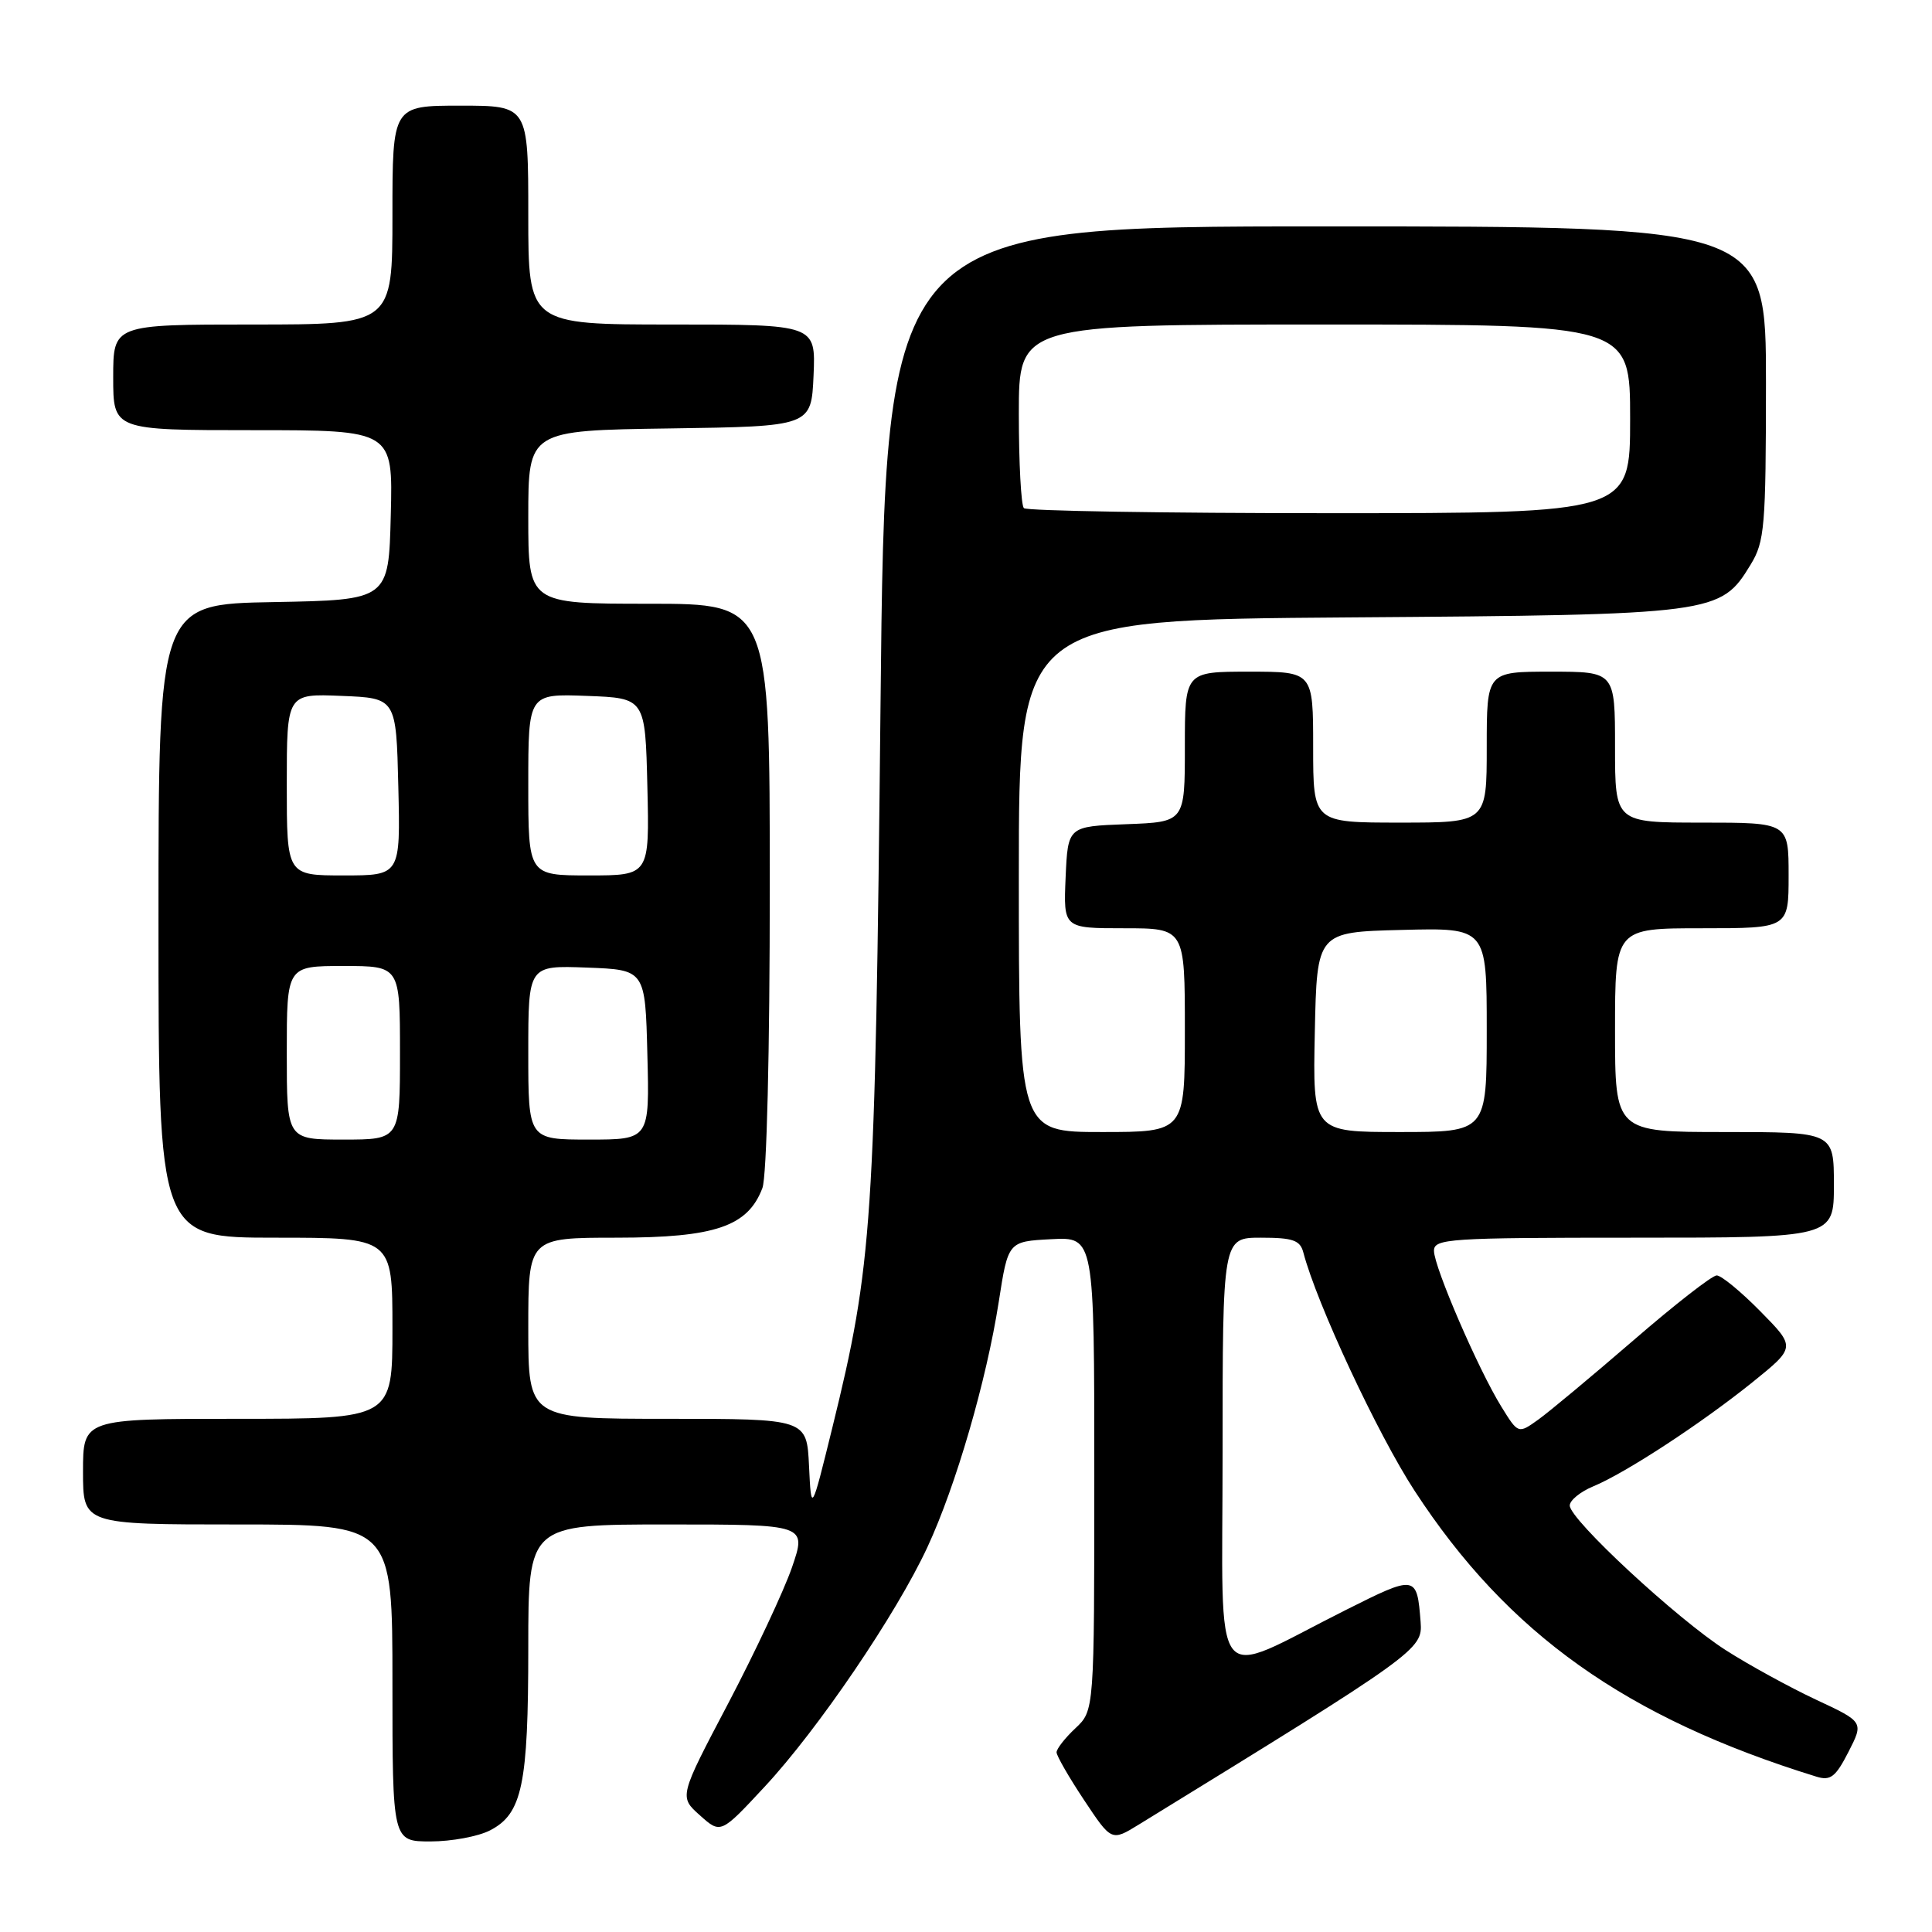 <?xml version="1.0" encoding="UTF-8" standalone="no"?>
<!DOCTYPE svg PUBLIC "-//W3C//DTD SVG 1.1//EN" "http://www.w3.org/Graphics/SVG/1.1/DTD/svg11.dtd" >
<svg xmlns="http://www.w3.org/2000/svg" xmlns:xlink="http://www.w3.org/1999/xlink" version="1.1" viewBox="0 0 256 256">
 <g >
 <path fill="currentColor"
d=" M 64.94 242.53 C 69.20 240.33 70.00 236.49 70.00 218.35 C 70.00 202.00 70.00 202.00 88.45 202.00 C 106.89 202.00 106.89 202.00 104.94 207.69 C 103.86 210.81 100.05 218.93 96.48 225.73 C 89.98 238.08 89.98 238.08 92.74 240.54 C 95.50 243.01 95.50 243.01 101.32 236.75 C 108.37 229.18 118.78 213.86 122.89 205.00 C 126.67 196.86 130.71 182.94 132.34 172.50 C 133.58 164.50 133.58 164.50 139.29 164.20 C 145.00 163.90 145.00 163.90 145.00 195.28 C 145.00 226.65 145.00 226.65 142.50 229.00 C 141.12 230.29 140.00 231.73 140.00 232.19 C 140.00 232.65 141.64 235.50 143.64 238.51 C 147.28 243.99 147.28 243.99 150.89 241.77 C 187.88 219.03 188.52 218.57 188.24 214.93 C 187.75 208.67 187.65 208.65 178.27 213.36 C 160.13 222.47 162.00 224.87 162.00 192.45 C 162.00 164.00 162.00 164.00 167.09 164.00 C 171.32 164.00 172.28 164.34 172.70 165.96 C 174.47 172.73 182.55 190.04 187.45 197.55 C 199.79 216.48 215.45 227.62 240.70 235.42 C 242.55 235.99 243.23 235.46 244.93 232.14 C 246.96 228.17 246.96 228.17 240.60 225.20 C 237.11 223.56 231.74 220.62 228.68 218.66 C 222.23 214.54 208.00 201.34 208.00 199.49 C 208.00 198.81 209.39 197.67 211.09 196.96 C 215.40 195.18 225.42 188.62 232.23 183.14 C 237.95 178.52 237.95 178.52 233.26 173.76 C 230.68 171.14 228.08 169.00 227.47 169.00 C 226.87 169.00 221.90 172.87 216.44 177.60 C 210.97 182.32 205.30 187.05 203.84 188.10 C 201.17 190.01 201.17 190.01 198.93 186.38 C 195.88 181.45 190.03 167.91 190.01 165.75 C 190.00 164.13 191.92 164.00 216.50 164.00 C 243.00 164.00 243.00 164.00 243.00 157.00 C 243.00 150.00 243.00 150.00 228.50 150.00 C 214.00 150.00 214.00 150.00 214.00 136.50 C 214.00 123.00 214.00 123.00 225.50 123.00 C 237.00 123.00 237.00 123.00 237.00 116.00 C 237.00 109.00 237.00 109.00 225.50 109.00 C 214.00 109.00 214.00 109.00 214.00 99.00 C 214.00 89.00 214.00 89.00 205.50 89.00 C 197.00 89.00 197.00 89.00 197.00 99.00 C 197.00 109.00 197.00 109.00 185.50 109.00 C 174.00 109.00 174.00 109.00 174.00 99.00 C 174.00 89.00 174.00 89.00 165.50 89.00 C 157.00 89.00 157.00 89.00 157.00 98.96 C 157.00 108.92 157.00 108.92 149.25 109.21 C 141.50 109.50 141.50 109.50 141.20 116.25 C 140.91 123.00 140.91 123.00 148.95 123.00 C 157.00 123.00 157.00 123.00 157.00 136.50 C 157.00 150.00 157.00 150.00 146.00 150.00 C 135.00 150.00 135.00 150.00 135.00 116.07 C 135.00 82.13 135.00 82.13 178.75 81.81 C 227.38 81.46 227.97 81.38 231.97 74.81 C 233.83 71.77 233.99 69.80 234.00 50.75 C 234.00 30.00 234.00 30.00 175.66 30.00 C 117.32 30.00 117.32 30.00 116.67 93.75 C 115.96 162.30 115.61 167.53 110.29 189.17 C 107.50 200.50 107.50 200.50 107.20 194.25 C 106.90 188.00 106.90 188.00 88.45 188.00 C 70.00 188.00 70.00 188.00 70.00 176.00 C 70.00 164.00 70.00 164.00 81.75 164.00 C 94.76 163.99 99.09 162.52 101.02 157.43 C 101.60 155.93 102.00 139.33 102.00 117.43 C 102.00 80.00 102.00 80.00 86.00 80.00 C 70.00 80.00 70.00 80.00 70.00 68.52 C 70.00 57.04 70.00 57.04 88.75 56.77 C 107.50 56.50 107.50 56.50 107.80 49.75 C 108.09 43.00 108.09 43.00 89.05 43.00 C 70.00 43.00 70.00 43.00 70.00 28.50 C 70.00 14.00 70.00 14.00 61.00 14.00 C 52.00 14.00 52.00 14.00 52.00 28.50 C 52.00 43.00 52.00 43.00 33.50 43.00 C 15.00 43.00 15.00 43.00 15.00 50.00 C 15.00 57.00 15.00 57.00 33.53 57.00 C 52.07 57.00 52.07 57.00 51.78 68.25 C 51.50 79.50 51.50 79.50 36.25 79.78 C 21.00 80.05 21.00 80.05 21.00 122.03 C 21.00 164.00 21.00 164.00 36.50 164.00 C 52.00 164.00 52.00 164.00 52.00 176.00 C 52.00 188.00 52.00 188.00 31.50 188.00 C 11.00 188.00 11.00 188.00 11.00 195.00 C 11.00 202.00 11.00 202.00 31.50 202.00 C 52.00 202.00 52.00 202.00 52.00 223.00 C 52.00 244.00 52.00 244.00 57.05 244.00 C 59.83 244.00 63.38 243.34 64.94 242.53 Z  M 38.00 139.50 C 38.00 128.00 38.00 128.00 45.50 128.00 C 53.00 128.00 53.00 128.00 53.00 139.50 C 53.00 151.00 53.00 151.00 45.50 151.00 C 38.00 151.00 38.00 151.00 38.00 139.50 Z  M 70.00 139.46 C 70.00 127.92 70.00 127.92 77.75 128.21 C 85.50 128.50 85.50 128.50 85.78 139.75 C 86.07 151.00 86.07 151.00 78.03 151.00 C 70.00 151.00 70.00 151.00 70.00 139.46 Z  M 174.22 136.75 C 174.50 123.50 174.50 123.50 185.75 123.22 C 197.00 122.93 197.00 122.93 197.00 136.47 C 197.00 150.00 197.00 150.00 185.47 150.00 C 173.94 150.00 173.94 150.00 174.22 136.75 Z  M 38.00 103.96 C 38.00 91.91 38.00 91.91 45.25 92.21 C 52.50 92.50 52.50 92.50 52.78 104.25 C 53.06 116.00 53.06 116.00 45.53 116.00 C 38.00 116.00 38.00 116.00 38.00 103.96 Z  M 70.00 103.96 C 70.00 91.92 70.00 91.92 77.75 92.21 C 85.50 92.50 85.50 92.50 85.78 104.25 C 86.06 116.00 86.06 116.00 78.03 116.00 C 70.00 116.00 70.00 116.00 70.00 103.96 Z  M 135.67 67.33 C 135.30 66.97 135.00 61.34 135.00 54.83 C 135.00 43.00 135.00 43.00 175.50 43.00 C 216.00 43.00 216.00 43.00 216.00 55.50 C 216.00 68.00 216.00 68.00 176.17 68.00 C 154.26 68.00 136.03 67.70 135.67 67.33 Z "/>
</g>
</svg>